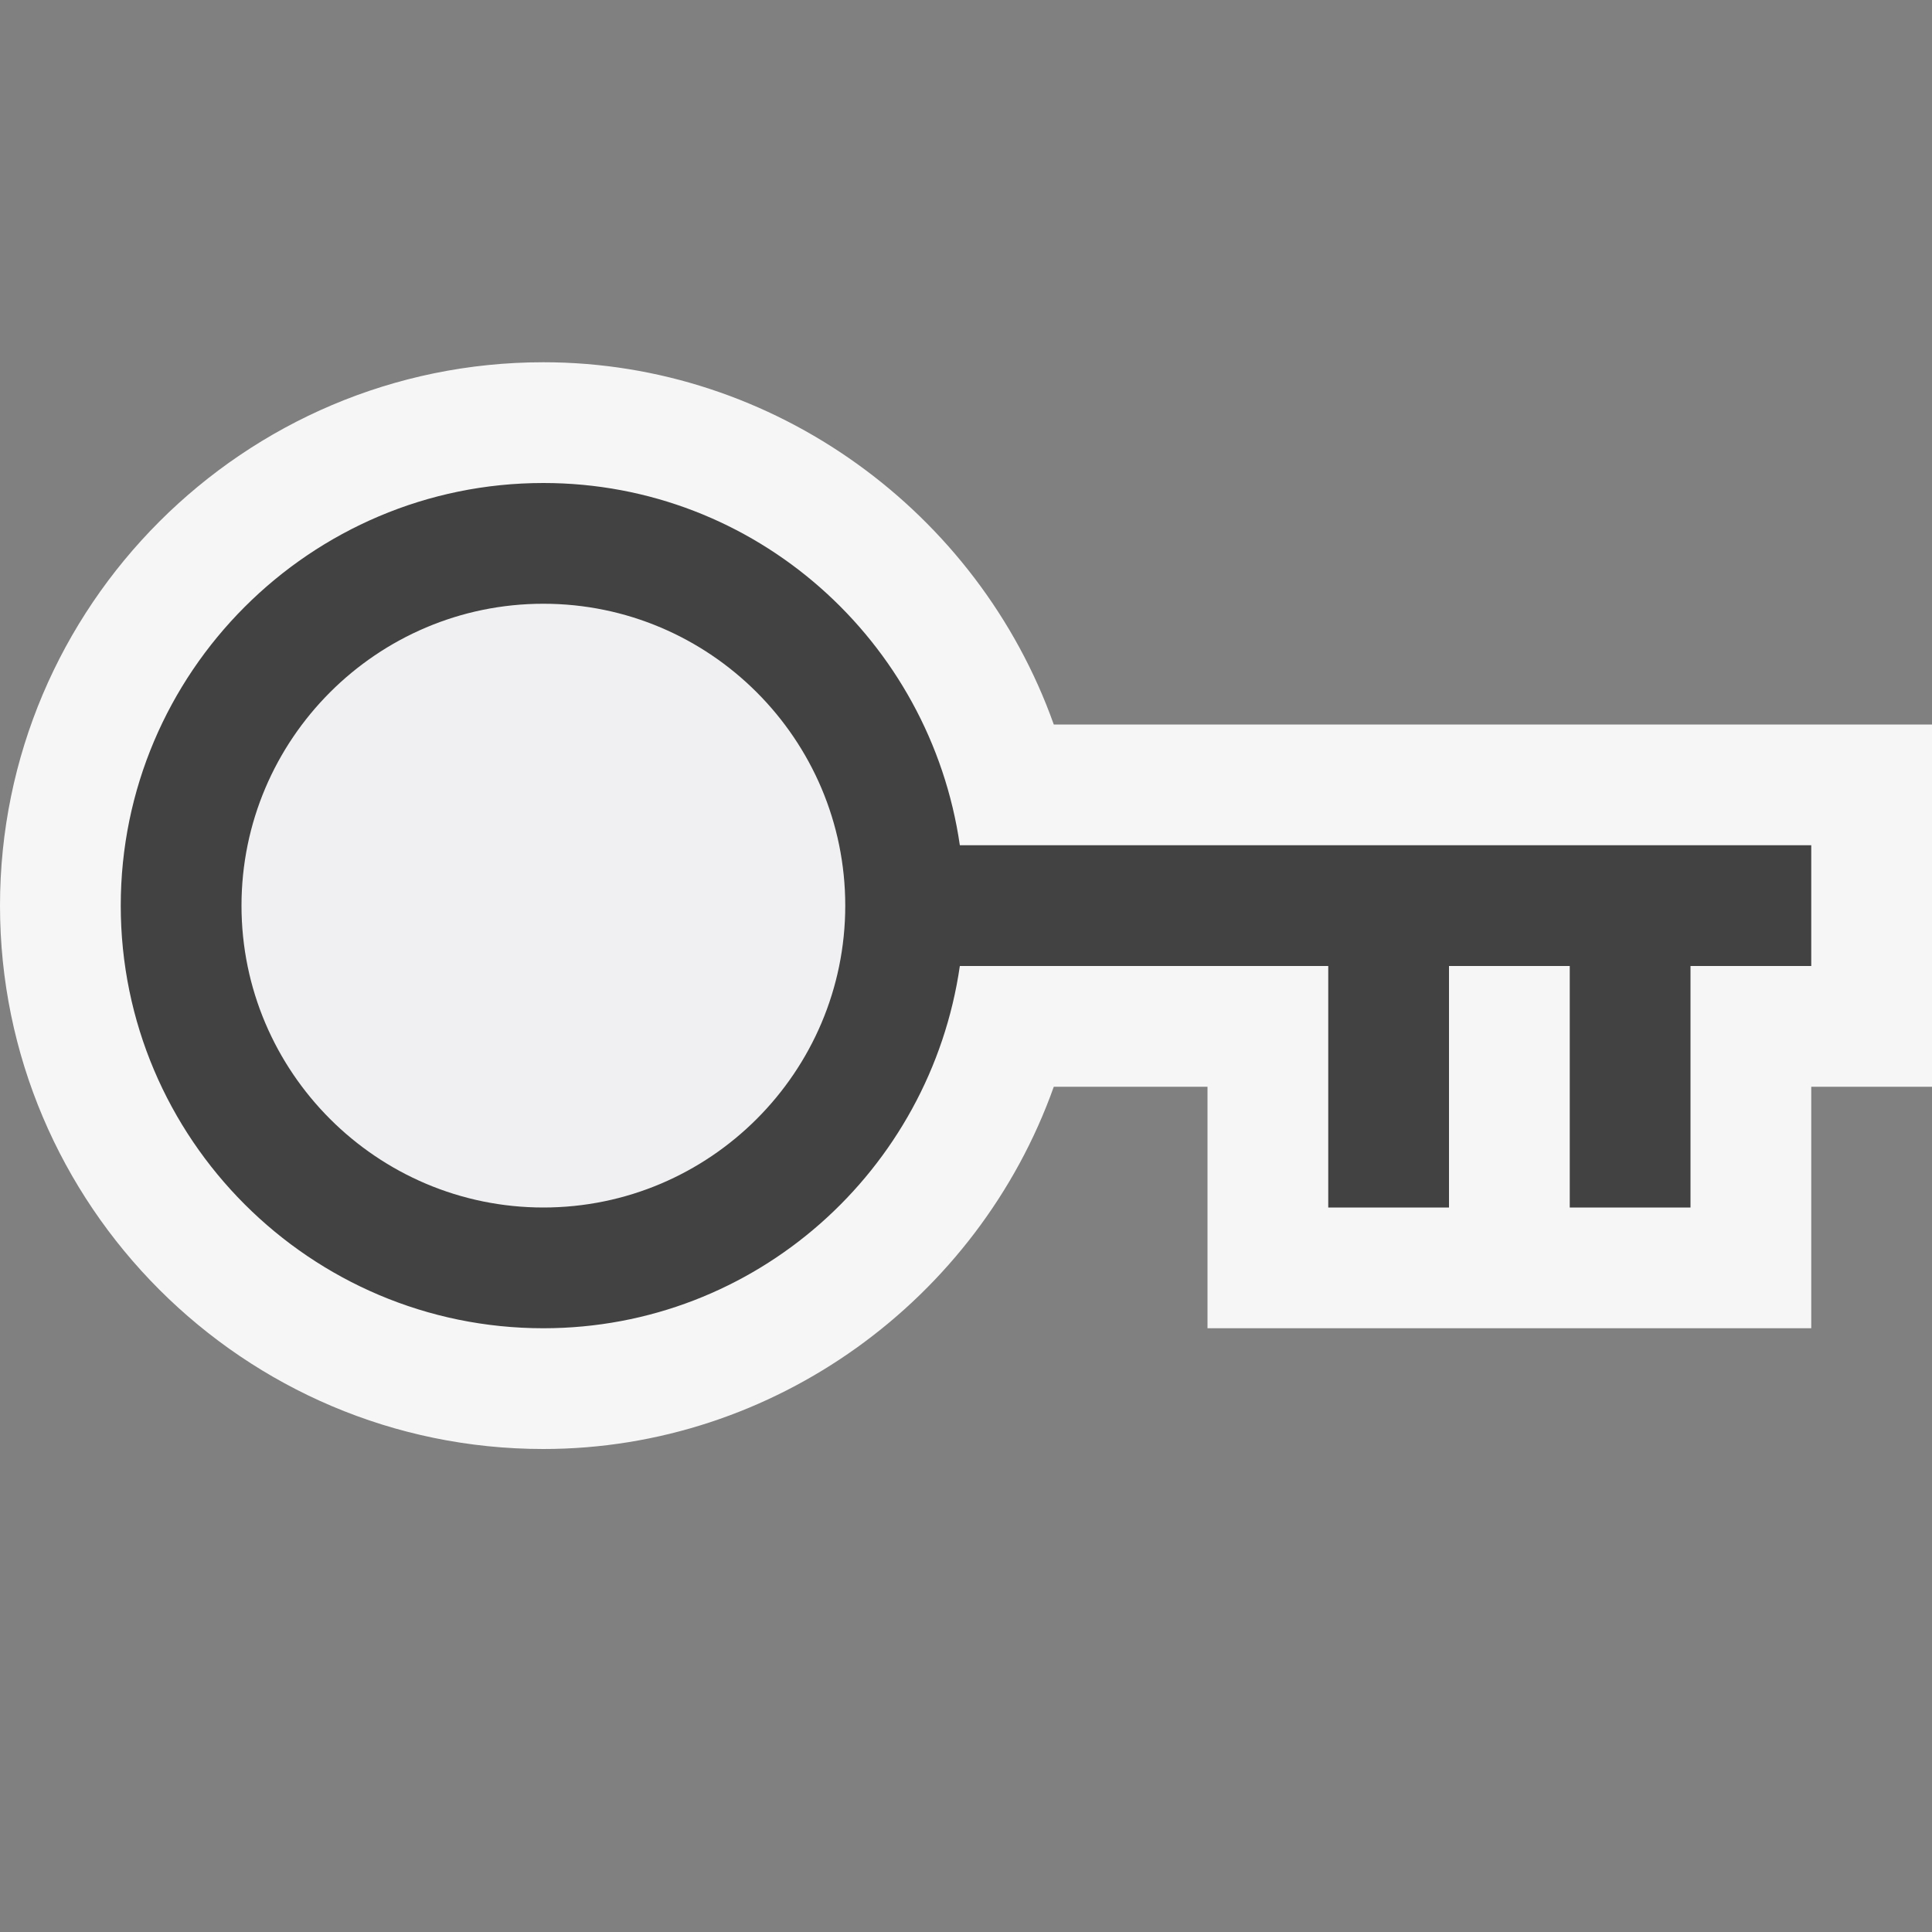 <svg xmlns="http://www.w3.org/2000/svg" viewBox="0 0 16 16"><rect x="0" y="0" width="16" height="16" fill="#808080" stroke="none"/><style>.icon-canvas-transparent{opacity:0;fill:#f6f6f6}.icon-vs-out{fill:#f6f6f6}.icon-vs-bg{fill:#424242}.icon-vs-fg{fill:#f0eff1}</style><path class="icon-canvas-transparent" d="M0 16V0h16v16H0z" id="canvas"/><path class="icon-vs-out" d="M16 9h-1v2h-5V9H8.727c-.626 1.759-2.312 3-4.227 3C2.019 12 0 9.981 0 7.5S2.019 3 4.5 3c1.914 0 3.601 1.241 4.227 3H16v3z" id="outline"/><path class="icon-vs-fg" d="M7 7.5C7 8.878 5.878 10 4.5 10S2 8.878 2 7.5 3.122 5 4.5 5 7 6.122 7 7.5z" id="iconFg"/><g id="iconBg"><path class="icon-vs-bg" d="M13 8v2h1V8h1V7H7.949C7.704 5.308 6.258 4 4.5 4 2.57 4 1 5.57 1 7.5S2.57 11 4.5 11c1.758 0 3.204-1.308 3.449-3H11v2h1V8h1zm-6-.5C7 8.878 5.878 10 4.5 10S2 8.878 2 7.5 3.122 5 4.5 5 7 6.122 7 7.5z"/></g></svg>